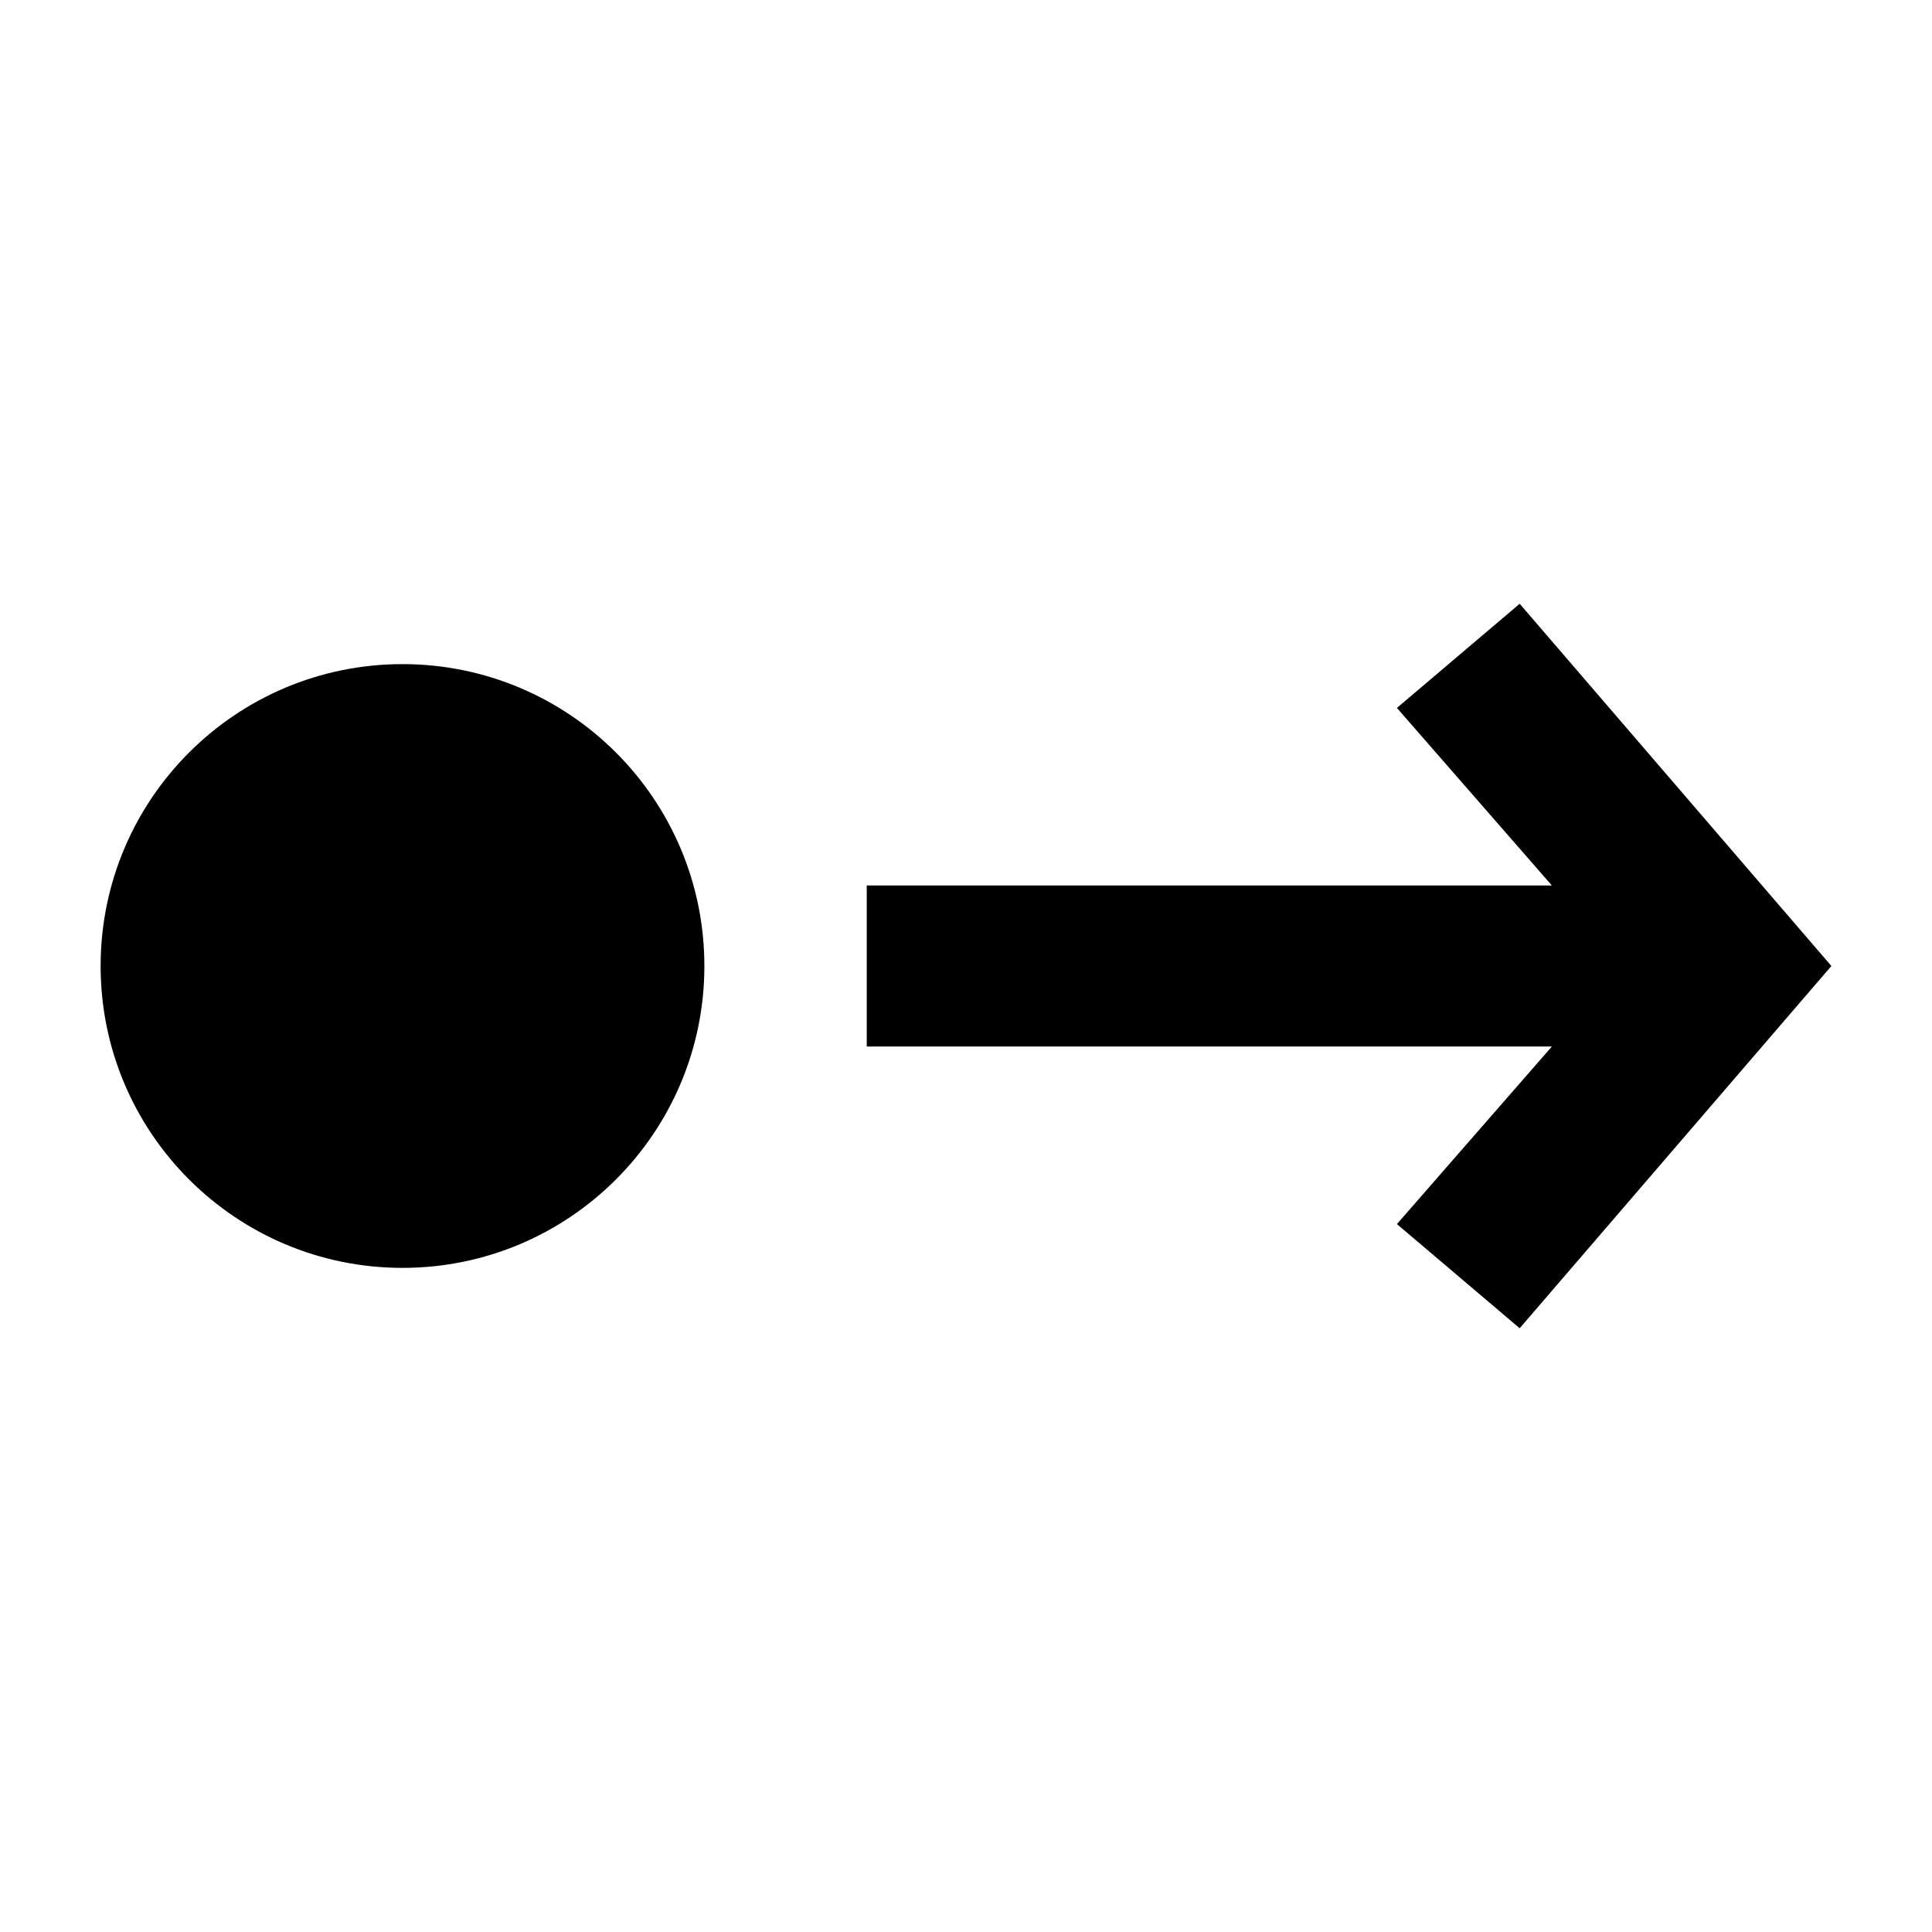<svg width="24" height="24" viewBox="0 0 24 24" xmlns="http://www.w3.org/2000/svg">
    <path d="M1.25 12C1.25 9.929 2.929 8.25 5 8.25C7.071 8.25 8.75 9.929 8.75 12C8.75 14.071 7.071 15.75 5 15.75C2.929 15.75 1.25 14.071 1.25 12Z"/>
    <path fill-rule="evenodd" clip-rule="evenodd" d="M10.767 11L19.278 11L17.353 8.794L18.878 7.5L22.75 12L18.878 16.5L17.353 15.206L19.278 13L10.767 13L10.767 11Z"/>
</svg>
